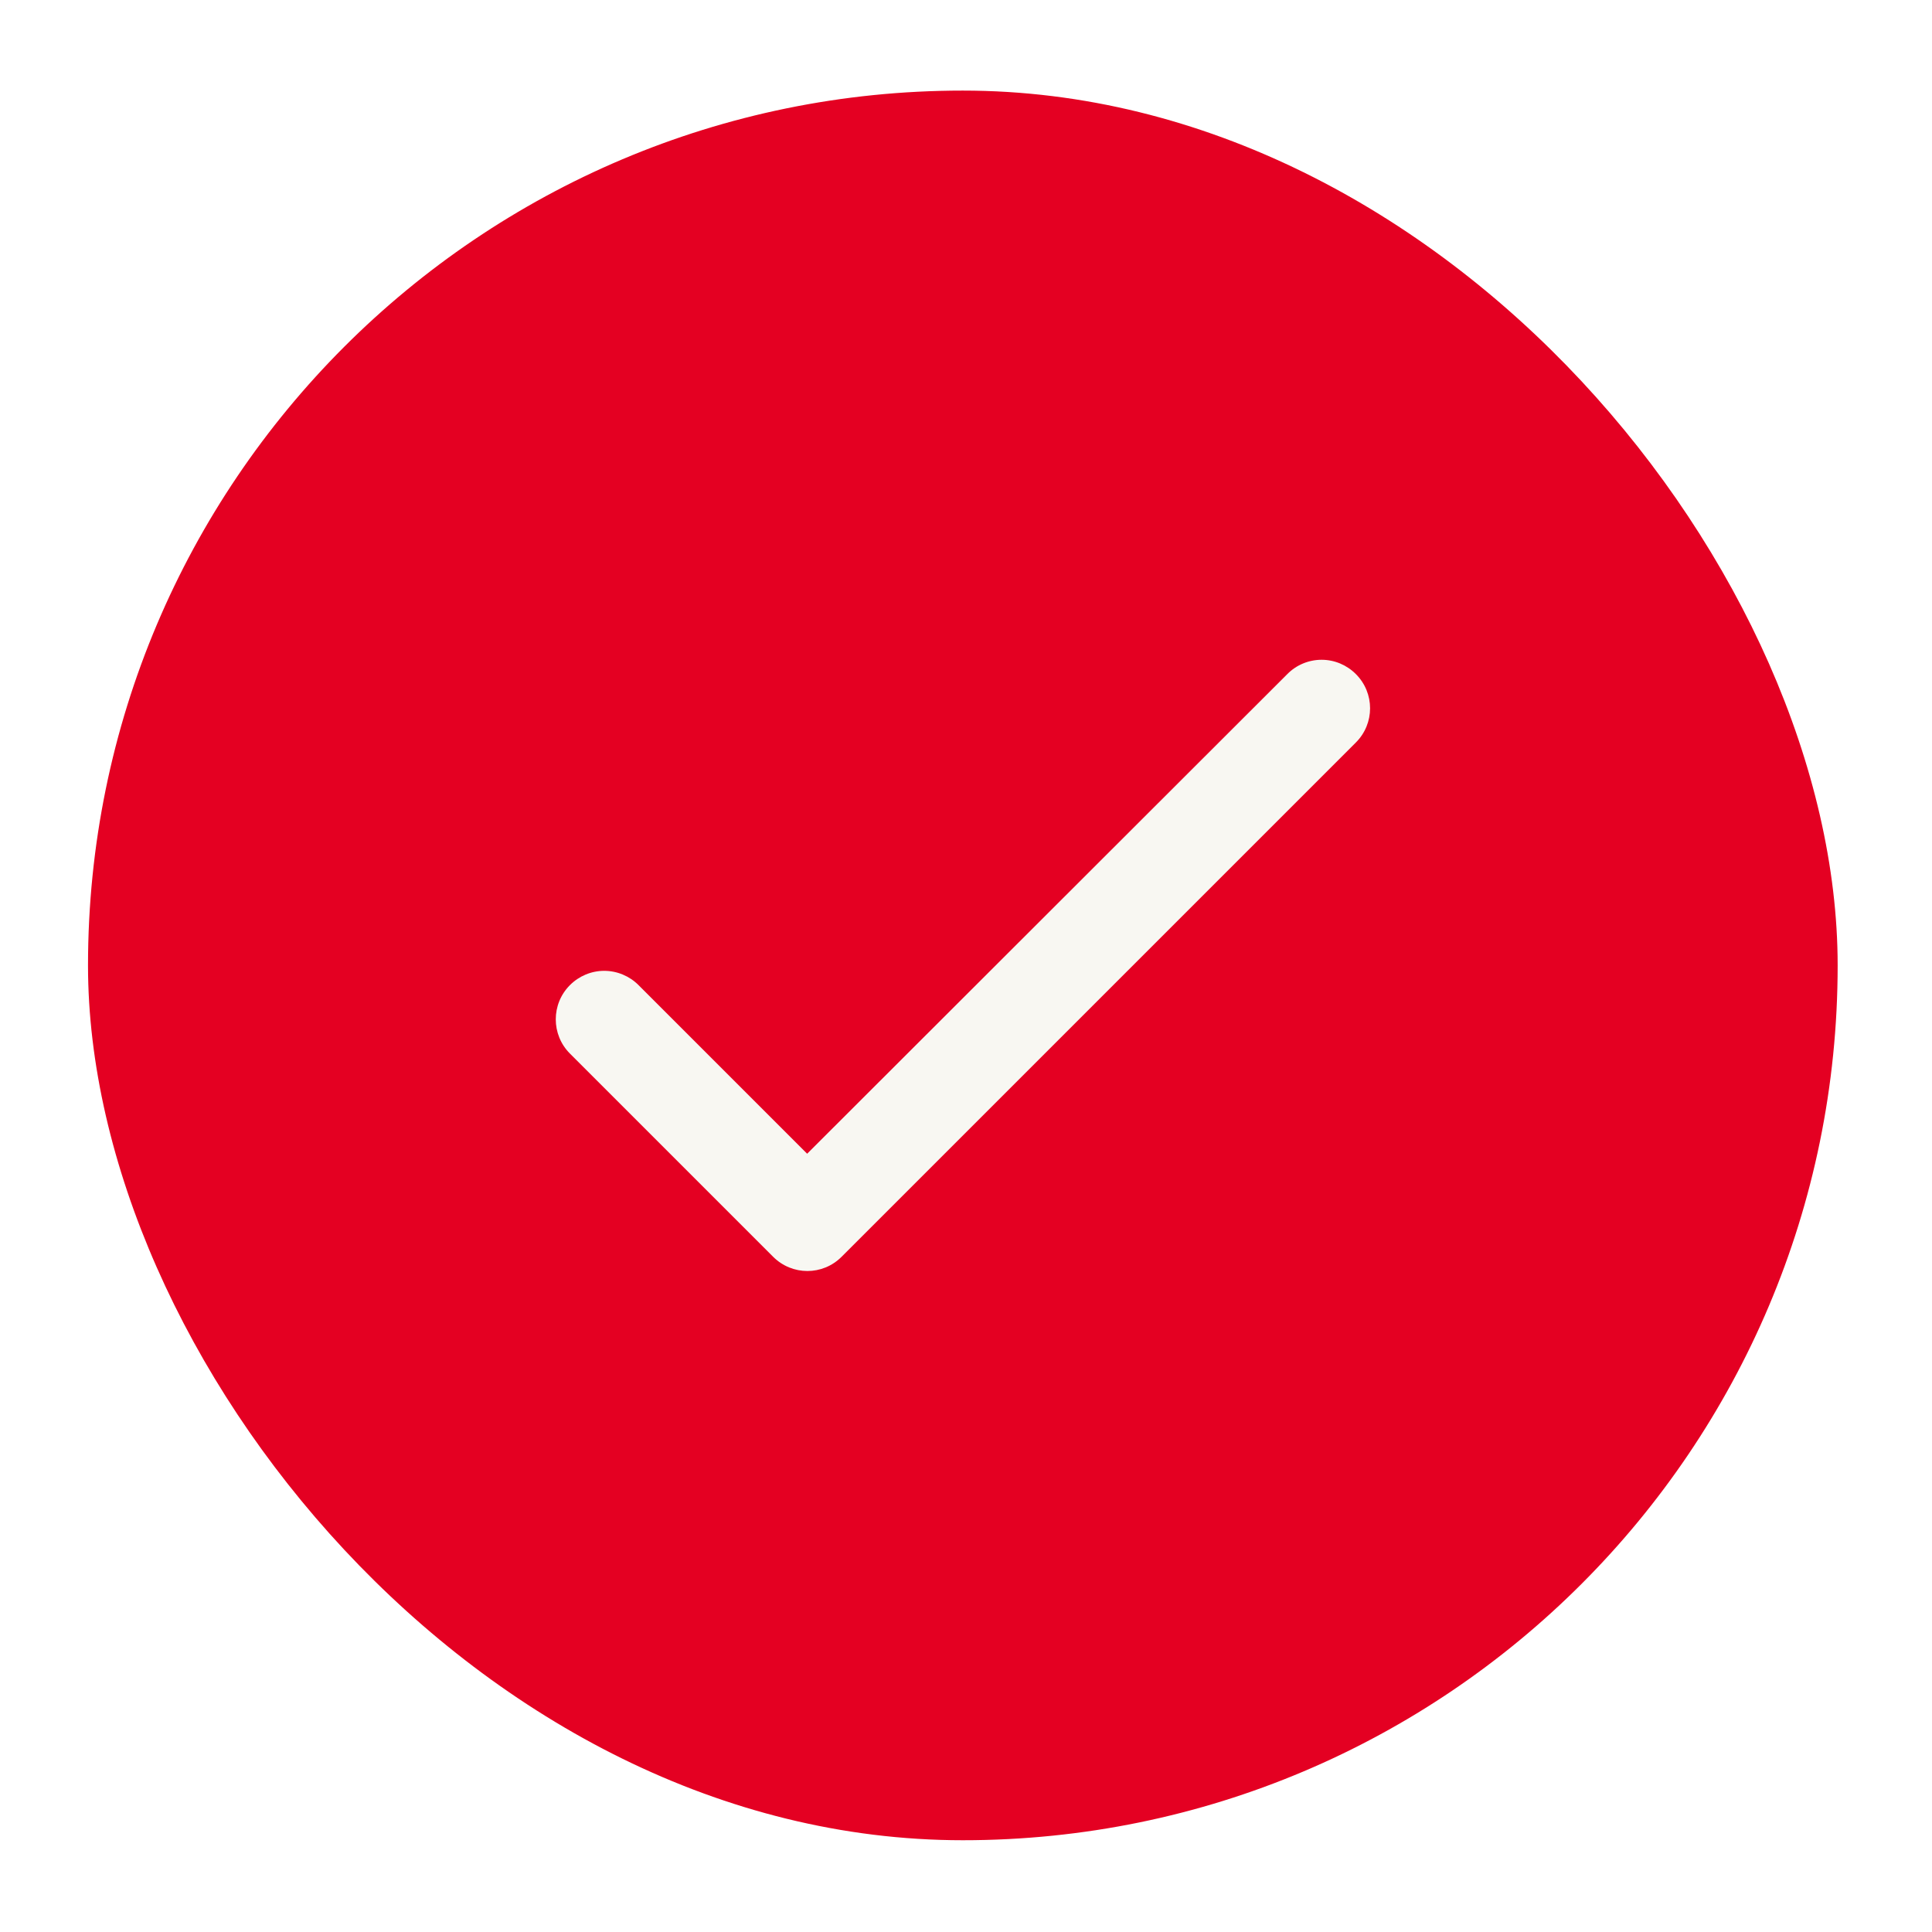 <svg width="18" height="18" viewBox="0 0 18 18" fill="none" xmlns="http://www.w3.org/2000/svg">
<g filter="url(#filter0_b_852_7684)">
<rect x="0.82" y="0.844" width="16.301" height="16.301" rx="8.15" fill="#E40022"/>
<path d="M7.52 10.749L5.949 9.178C5.864 9.093 5.749 9.045 5.629 9.045C5.51 9.045 5.395 9.093 5.31 9.178C5.134 9.354 5.134 9.64 5.31 9.816L7.203 11.709C7.38 11.886 7.665 11.886 7.841 11.709L12.632 6.918C12.809 6.742 12.809 6.456 12.632 6.28C12.547 6.195 12.433 6.147 12.313 6.147C12.193 6.147 12.078 6.195 11.994 6.28L7.52 10.749Z" fill="#F8F7F2"/>
</g>
<defs>
<filter id="filter0_b_852_7684" x="-26.348" y="-26.324" width="70.637" height="70.637" filterUnits="userSpaceOnUse" color-interpolation-filters="sRGB">
<feFlood flood-opacity="0" result="BackgroundImageFix"/>
<feGaussianBlur in="BackgroundImageFix" stdDeviation="13.584"/>
<feComposite in2="SourceAlpha" operator="in" result="effect1_backgroundBlur_852_7684"/>
<feBlend mode="normal" in="SourceGraphic" in2="effect1_backgroundBlur_852_7684" result="shape"/>
</filter>
</defs>
</svg>
